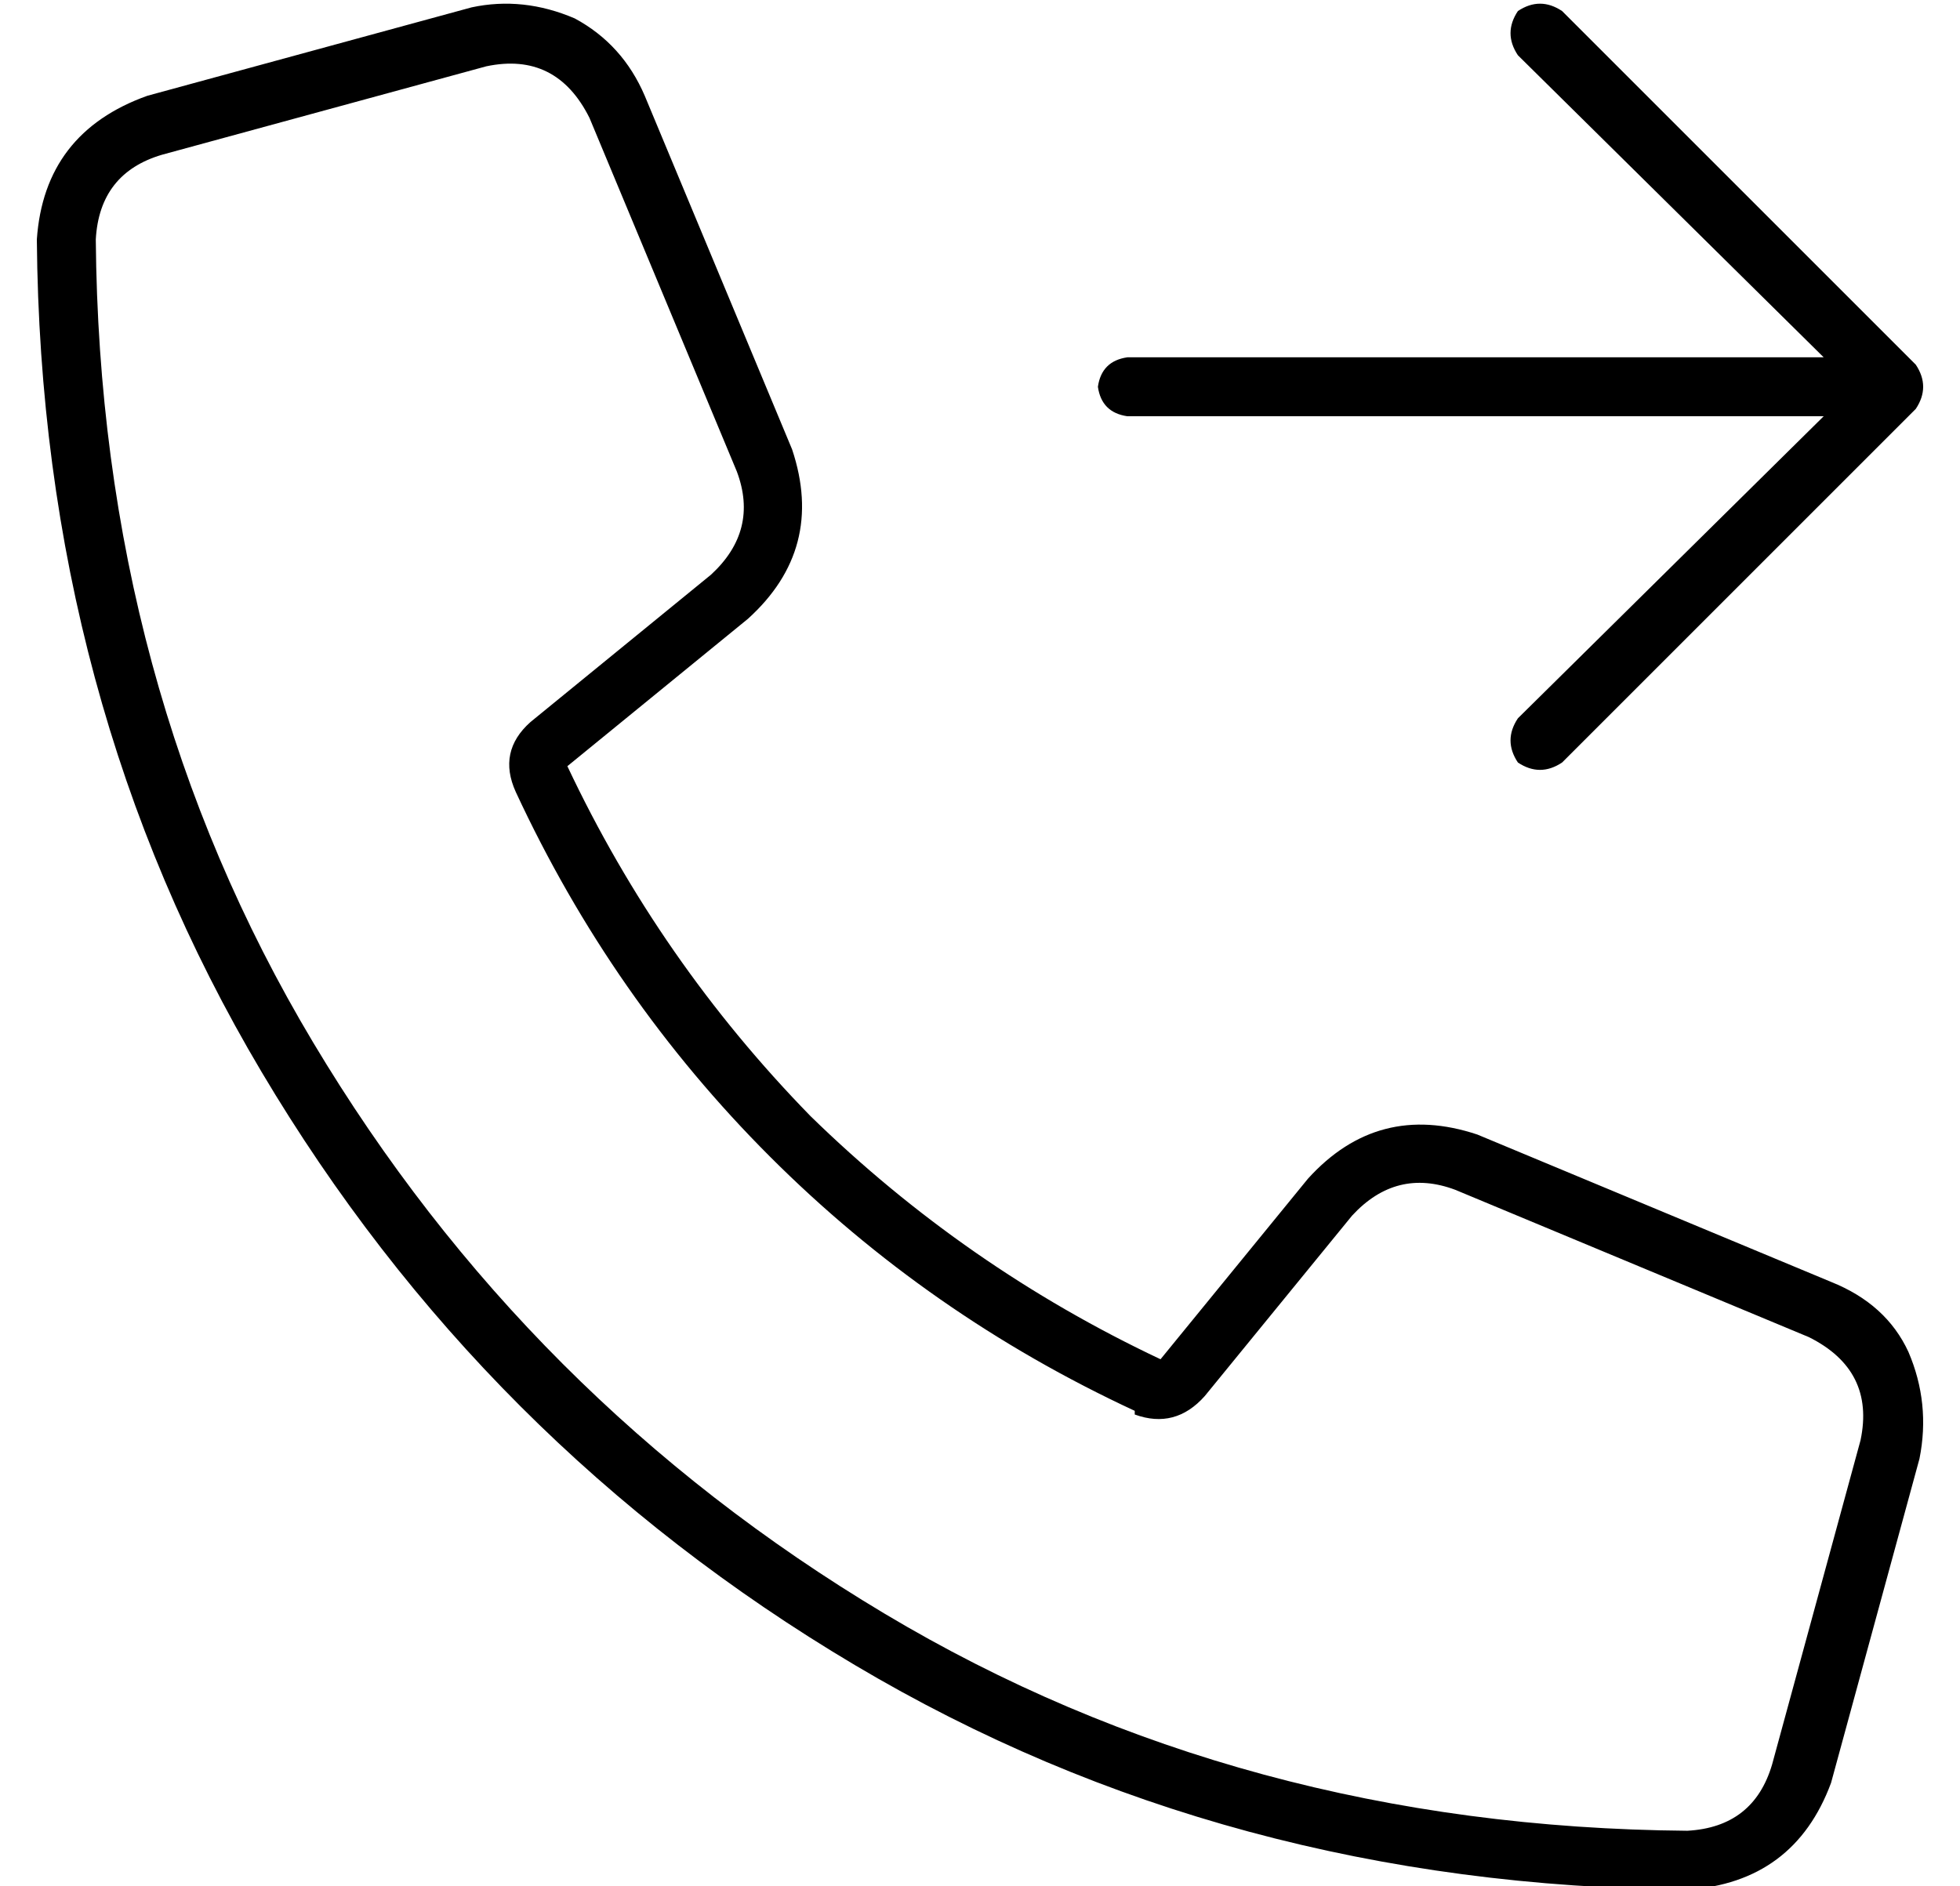 <?xml version="1.0" standalone="no"?>
<!DOCTYPE svg PUBLIC "-//W3C//DTD SVG 1.1//EN" "http://www.w3.org/Graphics/SVG/1.1/DTD/svg11.dtd" >
<svg xmlns="http://www.w3.org/2000/svg" xmlns:xlink="http://www.w3.org/1999/xlink" version="1.1" viewBox="-10 -40 532 512">
   <path fill="currentColor"
d="M414 -37q-6 -4 -12 0q-4 6 0 12l83 82v0h-189v0q-7 1 -8 8q1 7 8 8h189v0l-83 82v0q-4 6 0 12q6 4 12 0l96 -96v0q4 -6 0 -12l-96 -96v0zM298 344q11 4 19 -5l40 -49v0q12 -13 28 -7l96 40v0q18 9 14 28l-24 88v0q-5 17 -23 18q-121 -1 -218 -59t-155 -155t-59 -218
q1 -18 18 -23l88 -24v0q19 -4 28 14l40 96v0q6 16 -7 28l-49 40v0q-9 8 -4 19q26 56 69 99t99 69v1zM345 280l-40 49l40 -49l-40 49q-53 -25 -95 -66q-41 -42 -66 -95l49 -40v0q21 -19 12 -46l-40 -96v0q-6 -14 -19 -21q-14 -6 -28 -3l-88 24v0q-28 10 -30 39q1 125 61 226
t161 161t226 61q29 -2 39 -29l24 -88v0q3 -15 -3 -29q-6 -13 -21 -19l-96 -40v0q-27 -9 -46 12v0z" />
</svg>
